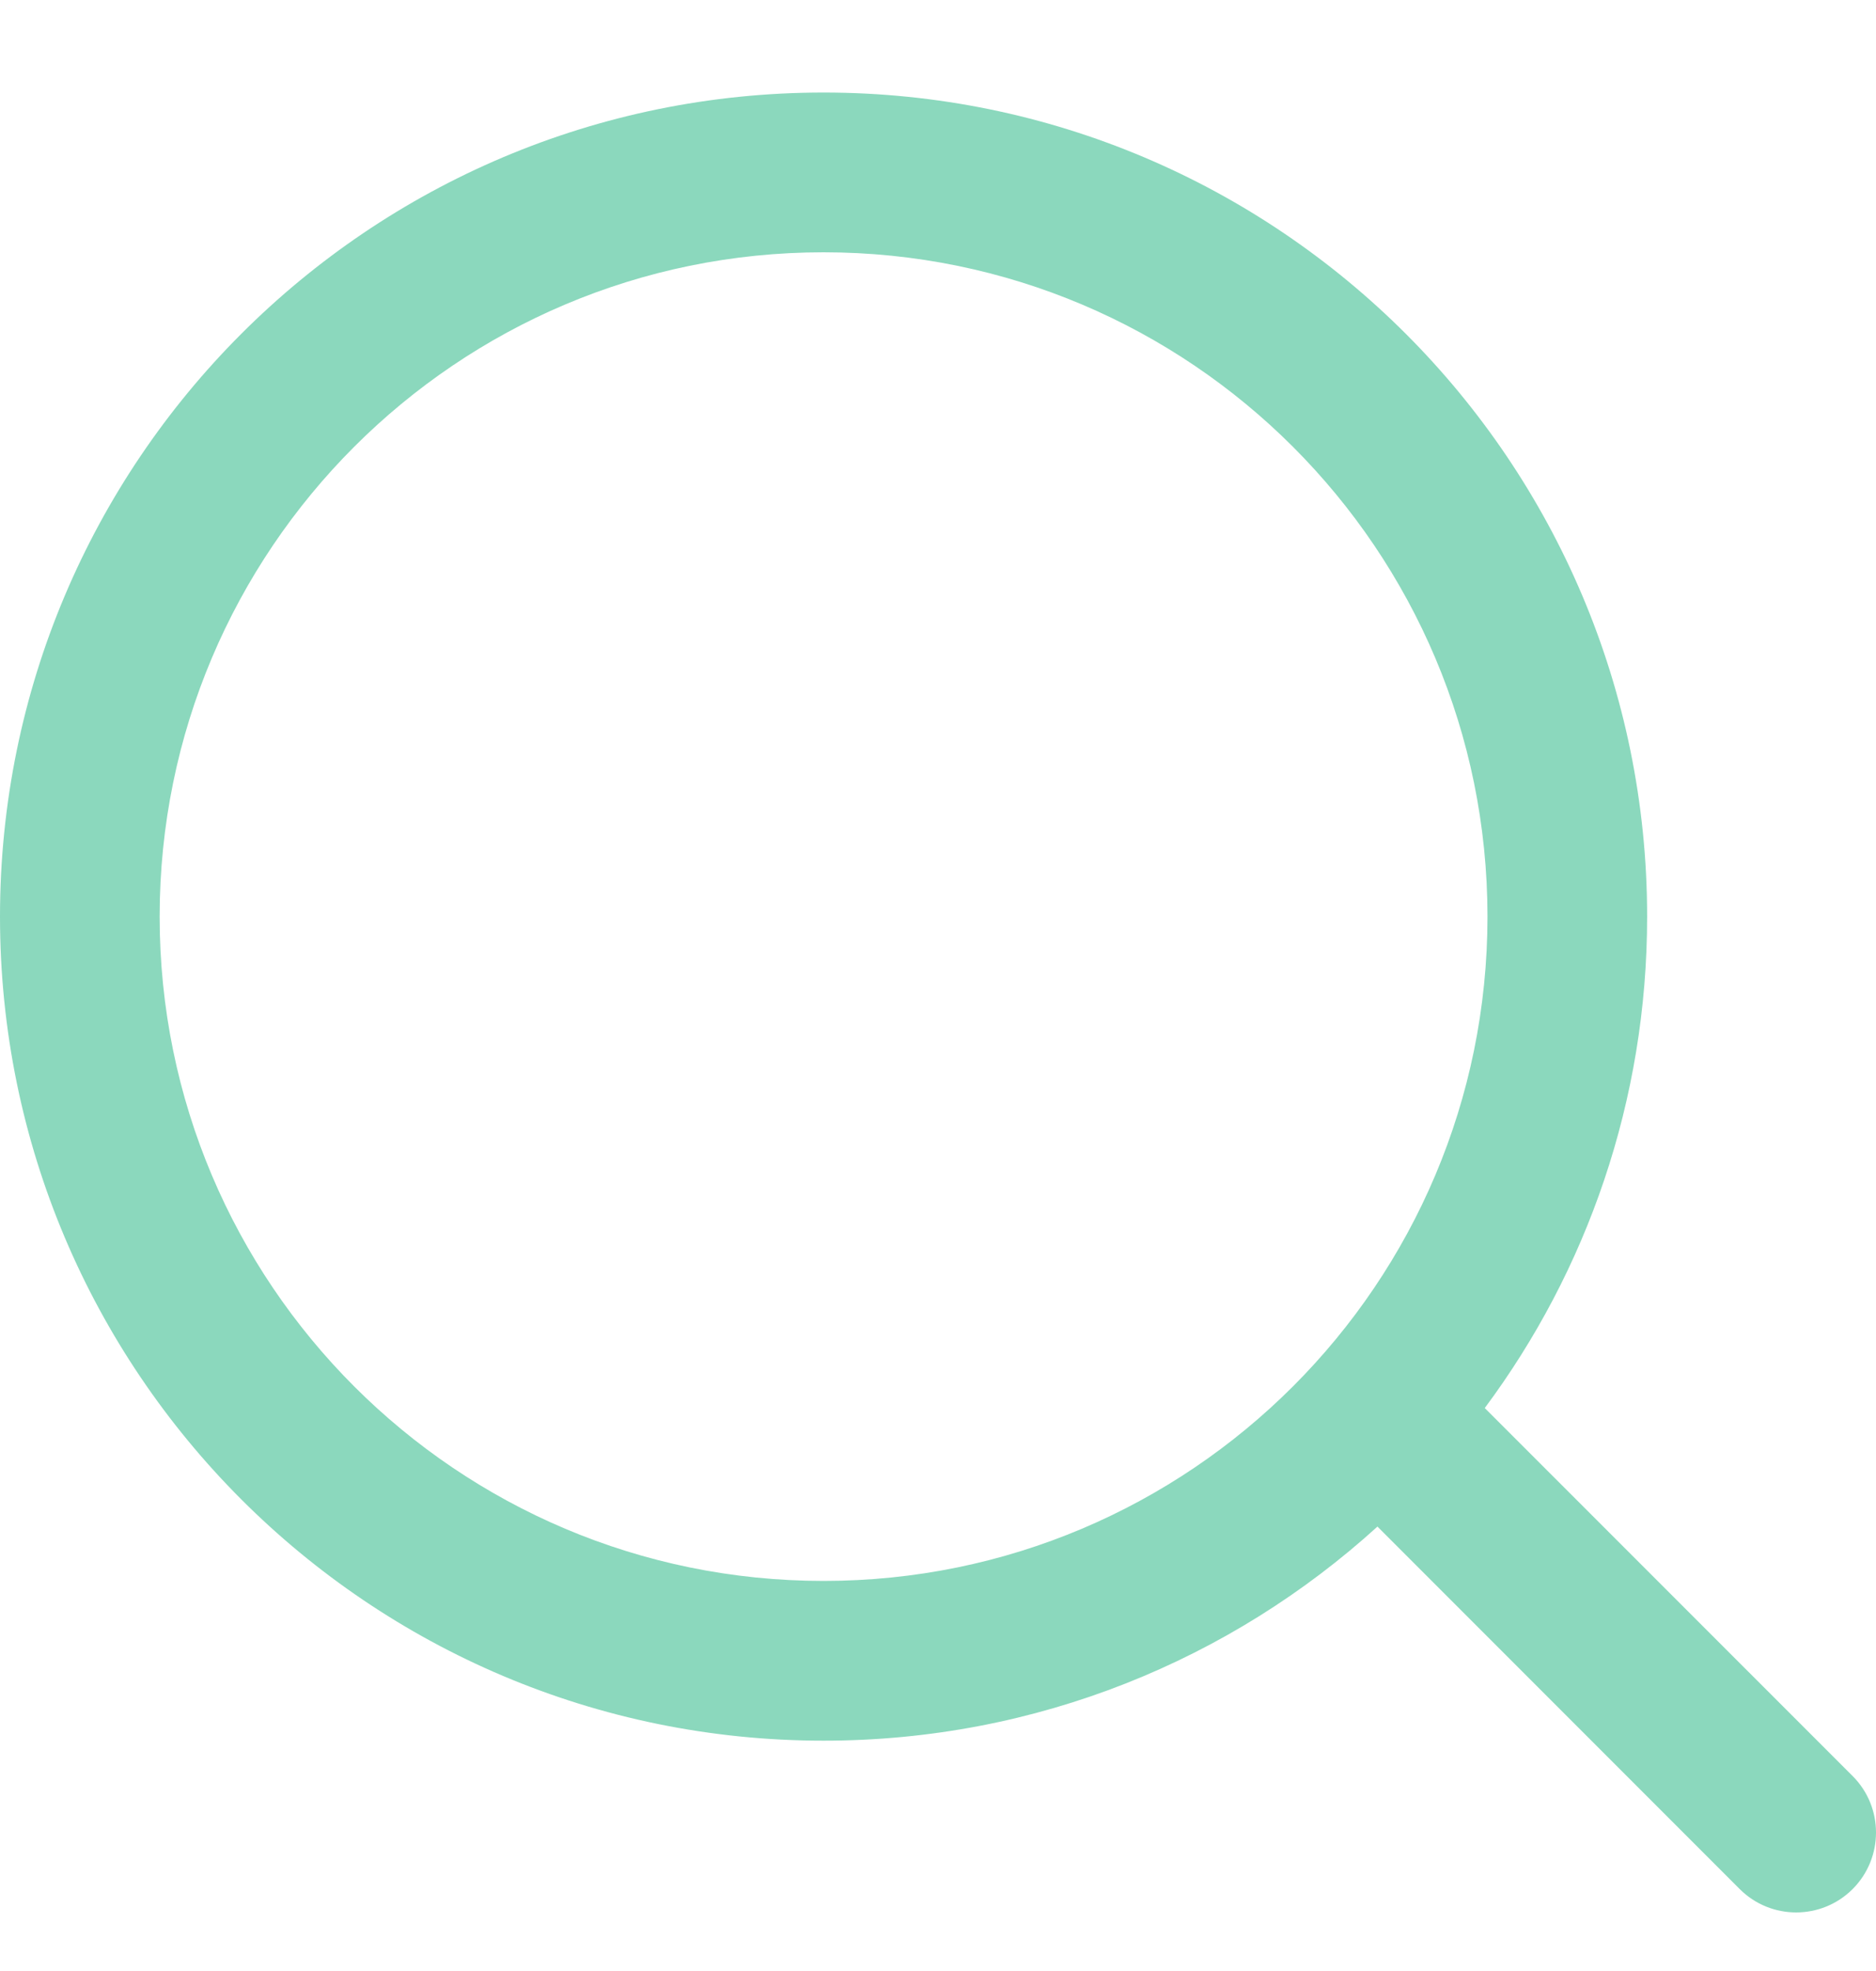 <svg width="20" height="21" viewBox="0 0 20 21" fill="none" xmlns="http://www.w3.org/2000/svg">
<path fill-rule="evenodd" clip-rule="evenodd" d="M1.702 9.766C1.702 5.857 4.871 2.688 8.78 2.688C12.689 2.688 15.858 5.857 15.858 9.766C15.858 13.675 12.689 16.844 8.78 16.844C4.871 16.844 1.702 13.675 1.702 9.766ZM8.78 0.986C3.931 0.986 0 4.917 0 9.766C0 14.615 3.931 18.546 8.78 18.546C11.054 18.546 13.125 17.682 14.685 16.265L18.547 20.127C18.879 20.459 19.418 20.459 19.751 20.127C20.083 19.794 20.083 19.255 19.751 18.923L15.829 15.002C16.917 13.54 17.56 11.728 17.56 9.766C17.56 4.917 13.629 0.986 8.78 0.986Z" fill="#8BD8BD"/>
</svg>
